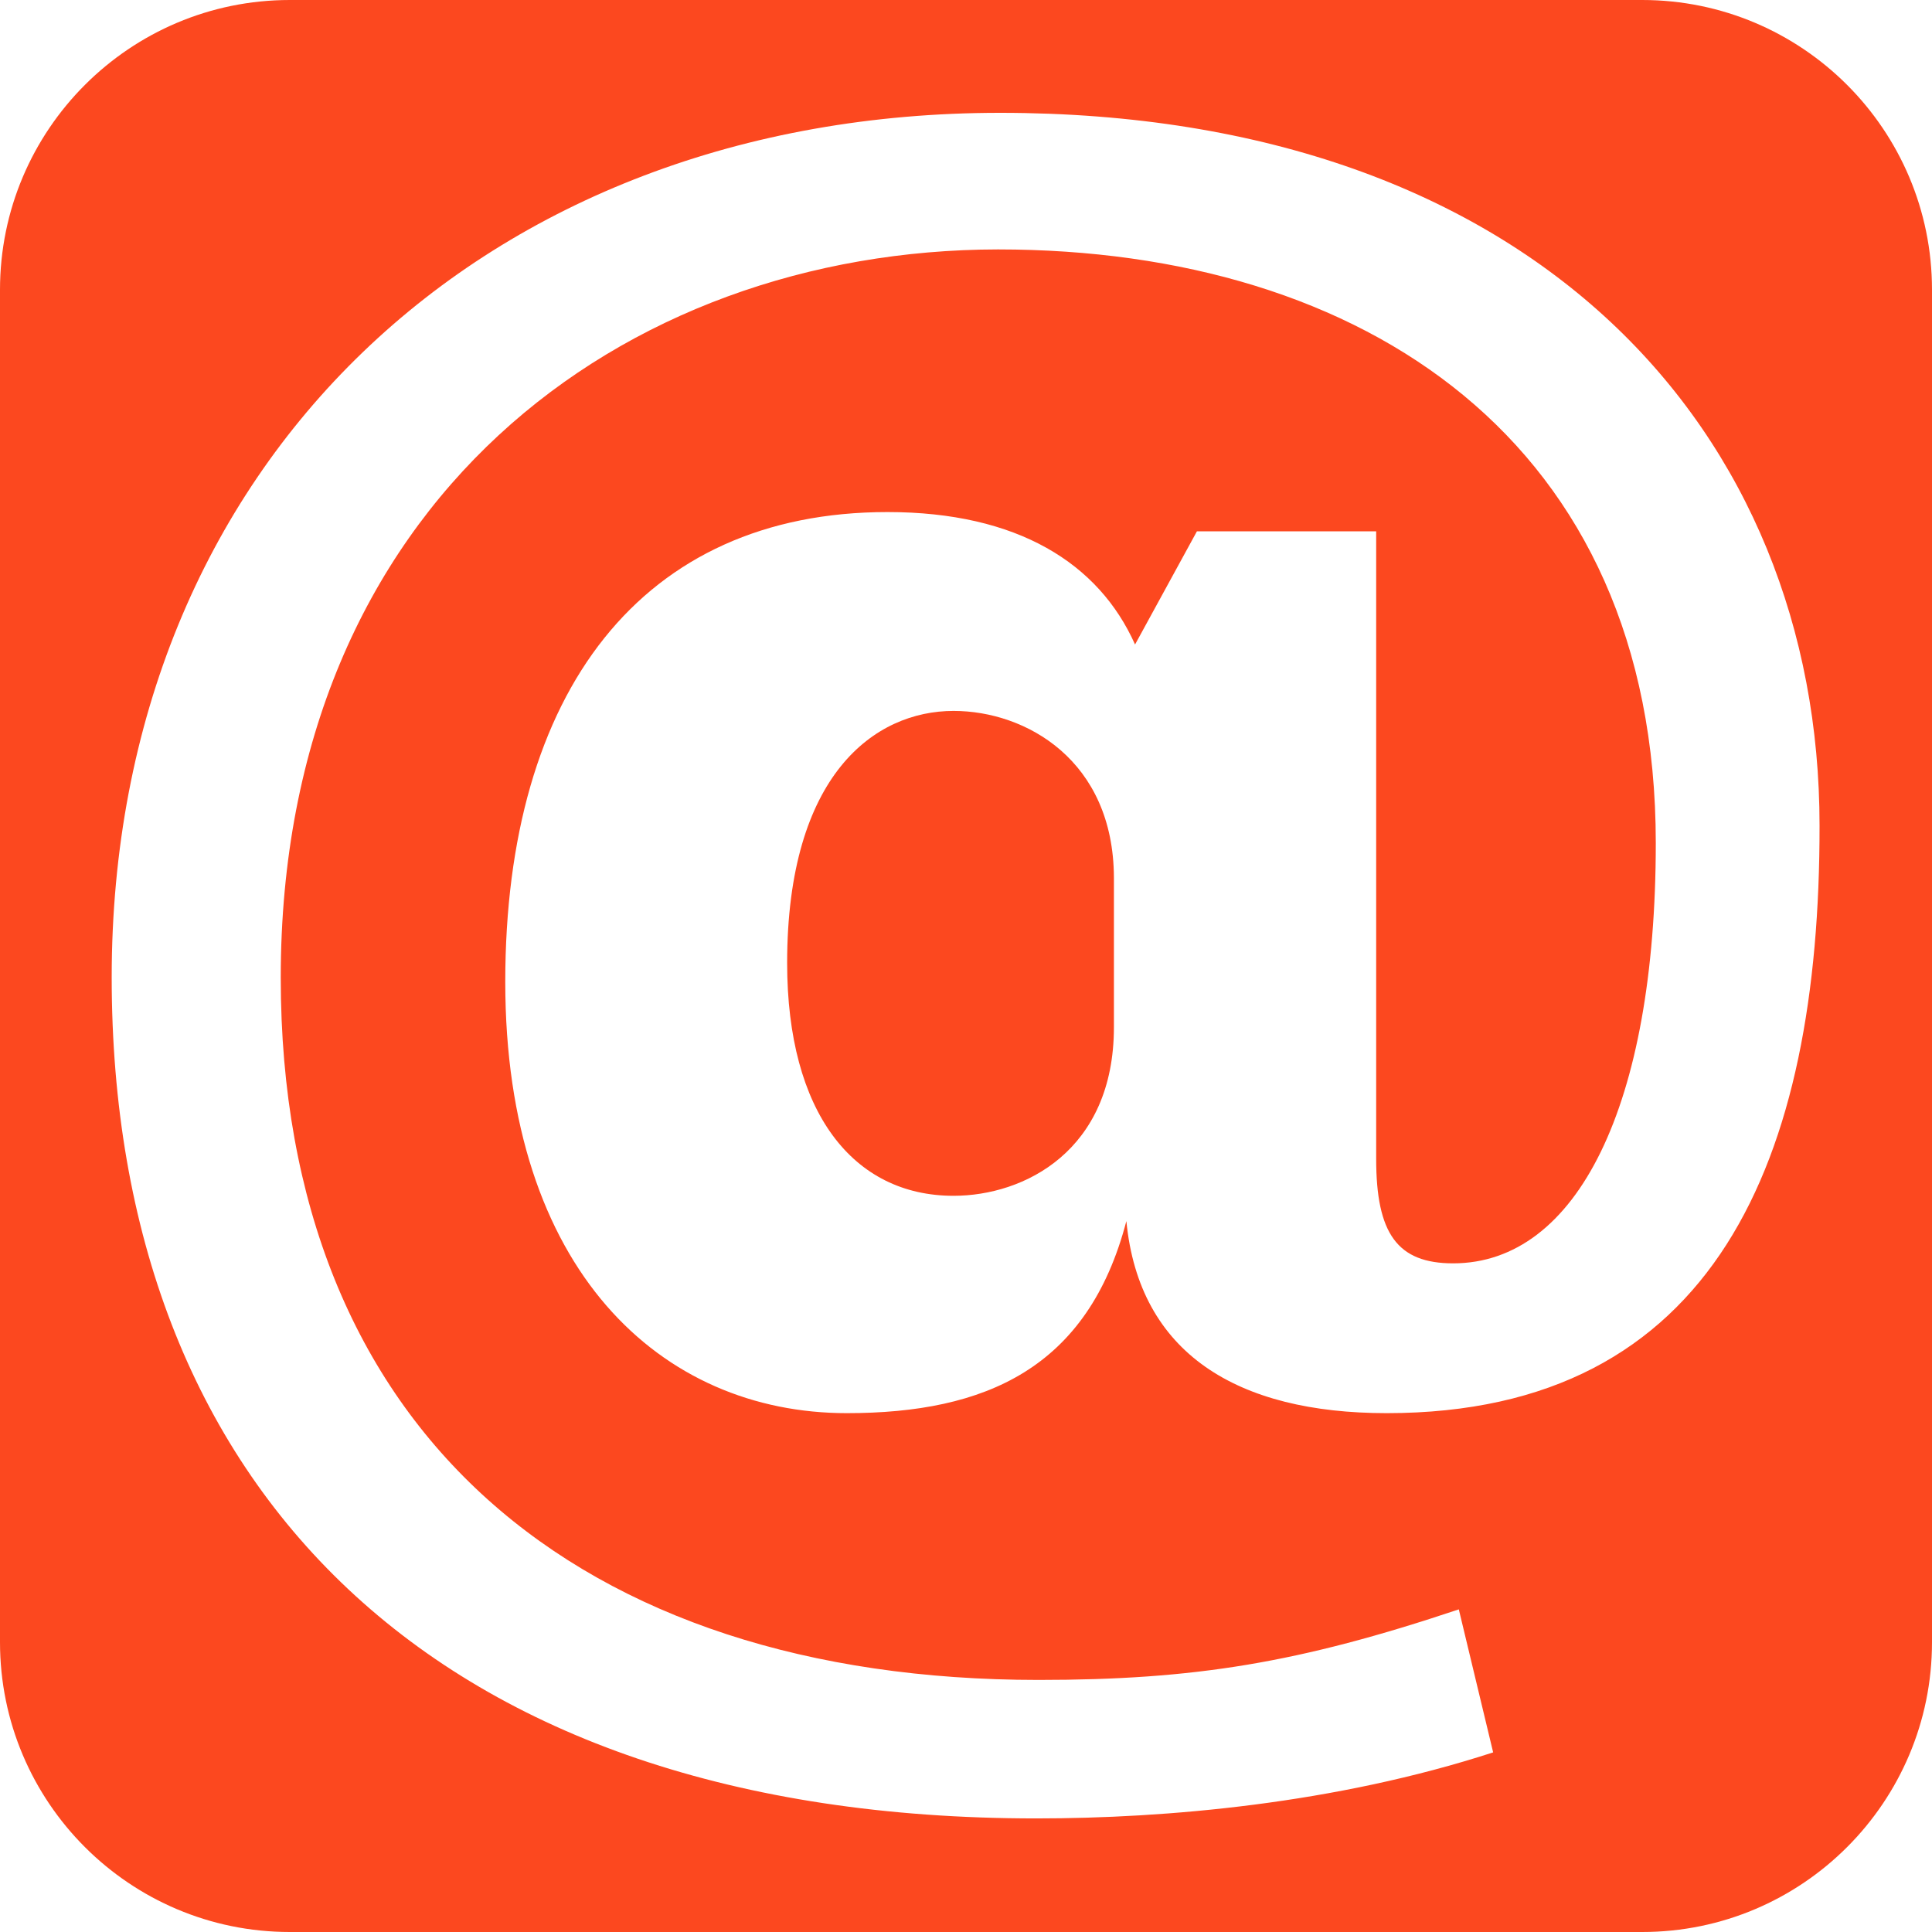 <?xml version="1.0" encoding="utf-8"?>
<!-- Generator: Adobe Illustrator 25.3.1, SVG Export Plug-In . SVG Version: 6.00 Build 0)  -->
<svg version="1.1" id="Layer_1" xmlns="http://www.w3.org/2000/svg" xmlns:xlink="http://www.w3.org/1999/xlink" x="0px" y="0px"
	 viewBox="0 0 512 512" style="enable-background:new 0 0 512 512;" xml:space="preserve">
<style type="text/css">
	.st0{fill:#FC481F;}
</style>
<g>
	<path class="st0" d="M252.7,188.4c-20.9,0-44.1,16.9-44.1,66.8c0,39.6,17.5,61.7,44.1,61.7c18.7,0,42.5-11.9,42.5-44.7v-39.6
		C295.1,201.5,271.9,188.4,252.7,188.4z"/>
	<path class="st0" d="M435.2,0H76.8C34.4,0,0,34.4,0,76.8v358.4C0,477.6,34.4,512,76.8,512h358.4c42.4,0,76.8-34.4,76.8-76.8V76.8
		C512,34.4,477.6,0,435.2,0z M367.5,374.5c-39.6,0-65.6-15.8-69-50.9c-10.2,39-37.3,50.9-74.1,50.9c-49.2,0-90.5-37.9-90.5-114.3
		c0-76.9,36.2-124.5,101.3-124.5c34.5,0,56,13.6,65.6,35.1l16.4-30h47.5v166.3l0,0c0,19.8,5.6,27.7,20.4,27.7
		c32.8,0,53.7-41.8,53.7-111.4c0-106.4-77.5-157.3-174.3-157.3C165,66.2,74.4,133,74.4,259.1c0,120.5,79.2,186.1,200.8,186.1
		c41.3,0,69-4.5,111.4-18.7l9.1,37.9c-41.9,13.6-86.6,17.5-121.1,17.5c-159.5,0-245-87.7-245-222.9c0-136.3,99-229.1,235.4-229.1
		c142,0,217.2,84.9,217.2,188.9C482.3,307.2,454.6,374.5,367.5,374.5z"/>
</g>
</svg>
